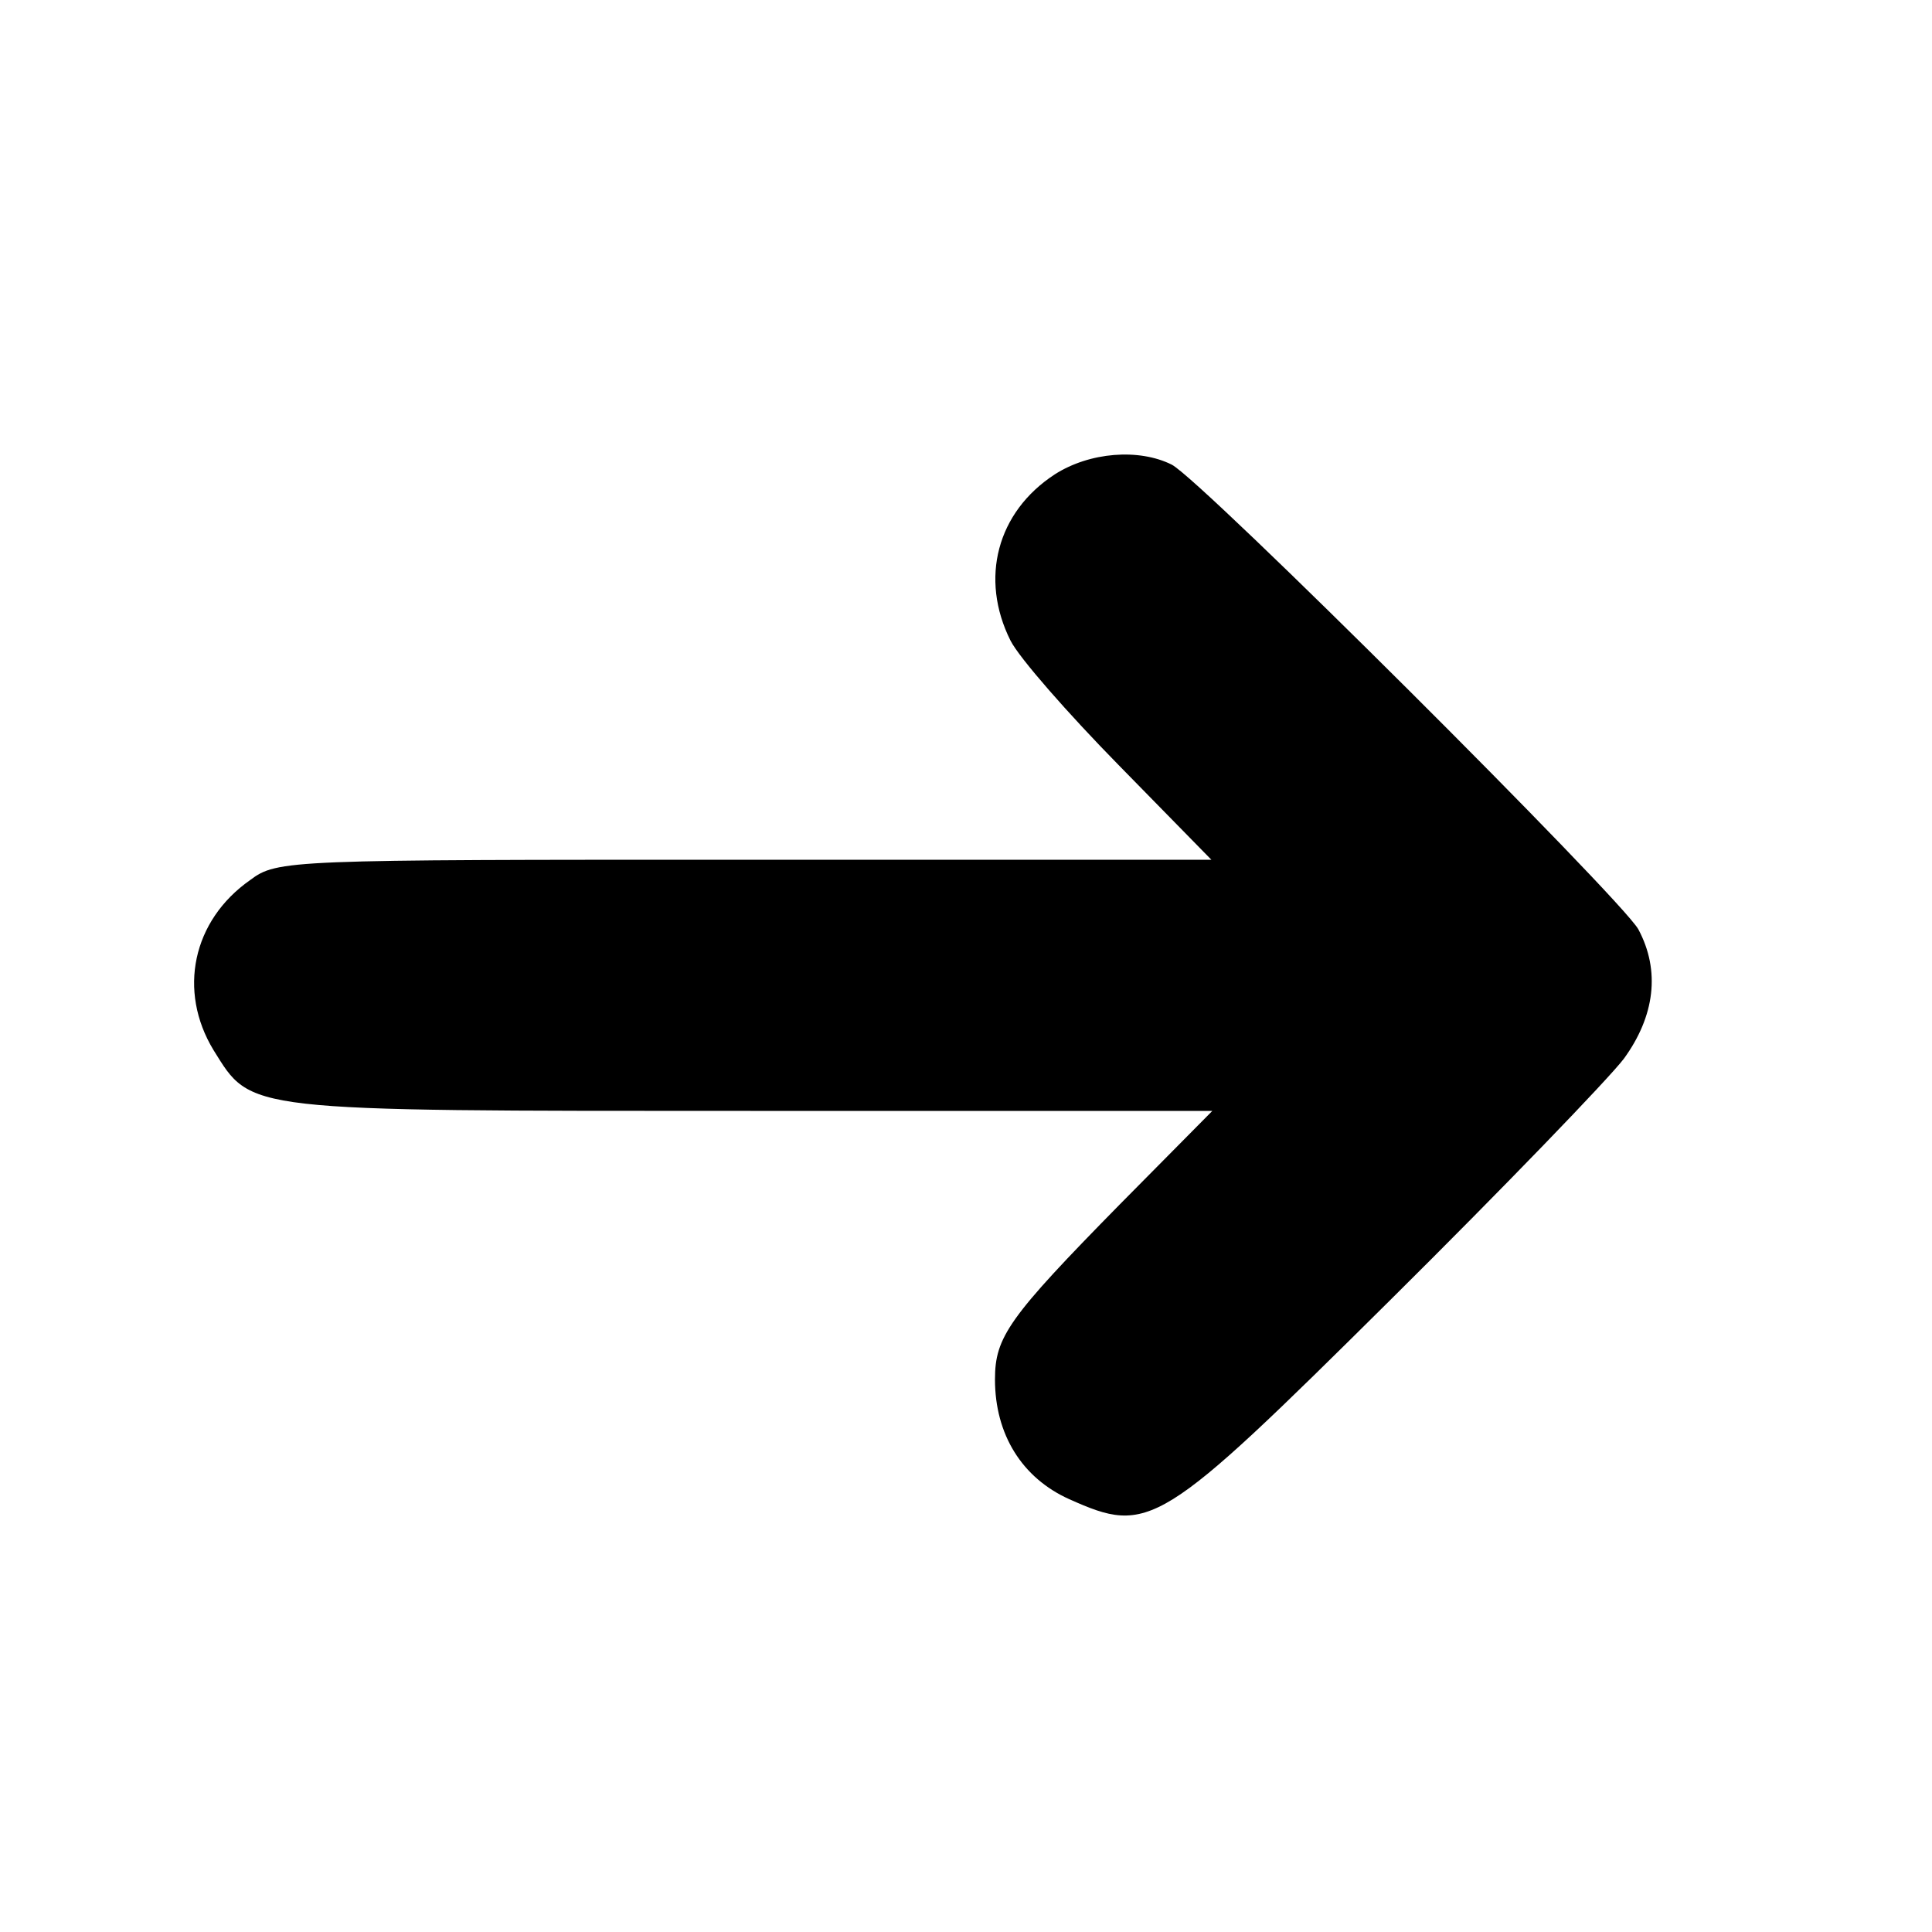 <?xml version="1.0" standalone="no"?>
<!DOCTYPE svg PUBLIC "-//W3C//DTD SVG 20010904//EN"
 "http://www.w3.org/TR/2001/REC-SVG-20010904/DTD/svg10.dtd">
<svg version="1.0" xmlns="http://www.w3.org/2000/svg"
 width="200pt" height="200pt" viewBox="0 0 200 200"
 preserveAspectRatio="xMidYMid meet">
<g transform="translate(0,200) scale(0.1,-0.1)"
fill="#000000" stroke="none">
<path d="M1092 1509 c-60 -39 -78 -108 -46 -172 9 -18 60 -76 112 -129 l96
-98 -483 0 c-473 0 -484 0 -512 -21 -60 -42 -75 -115 -38 -176 40 -64 28 -63
556 -63 l478 0 -96 -97 c-115 -117 -129 -137 -129 -181 0 -57 28 -102 77 -124
83 -37 93 -31 332 206 117 116 226 229 242 250 32 44 38 91 15 134 -18 32
-452 465 -483 481 -34 17 -85 13 -121 -10z"/>
</g>
</svg>
